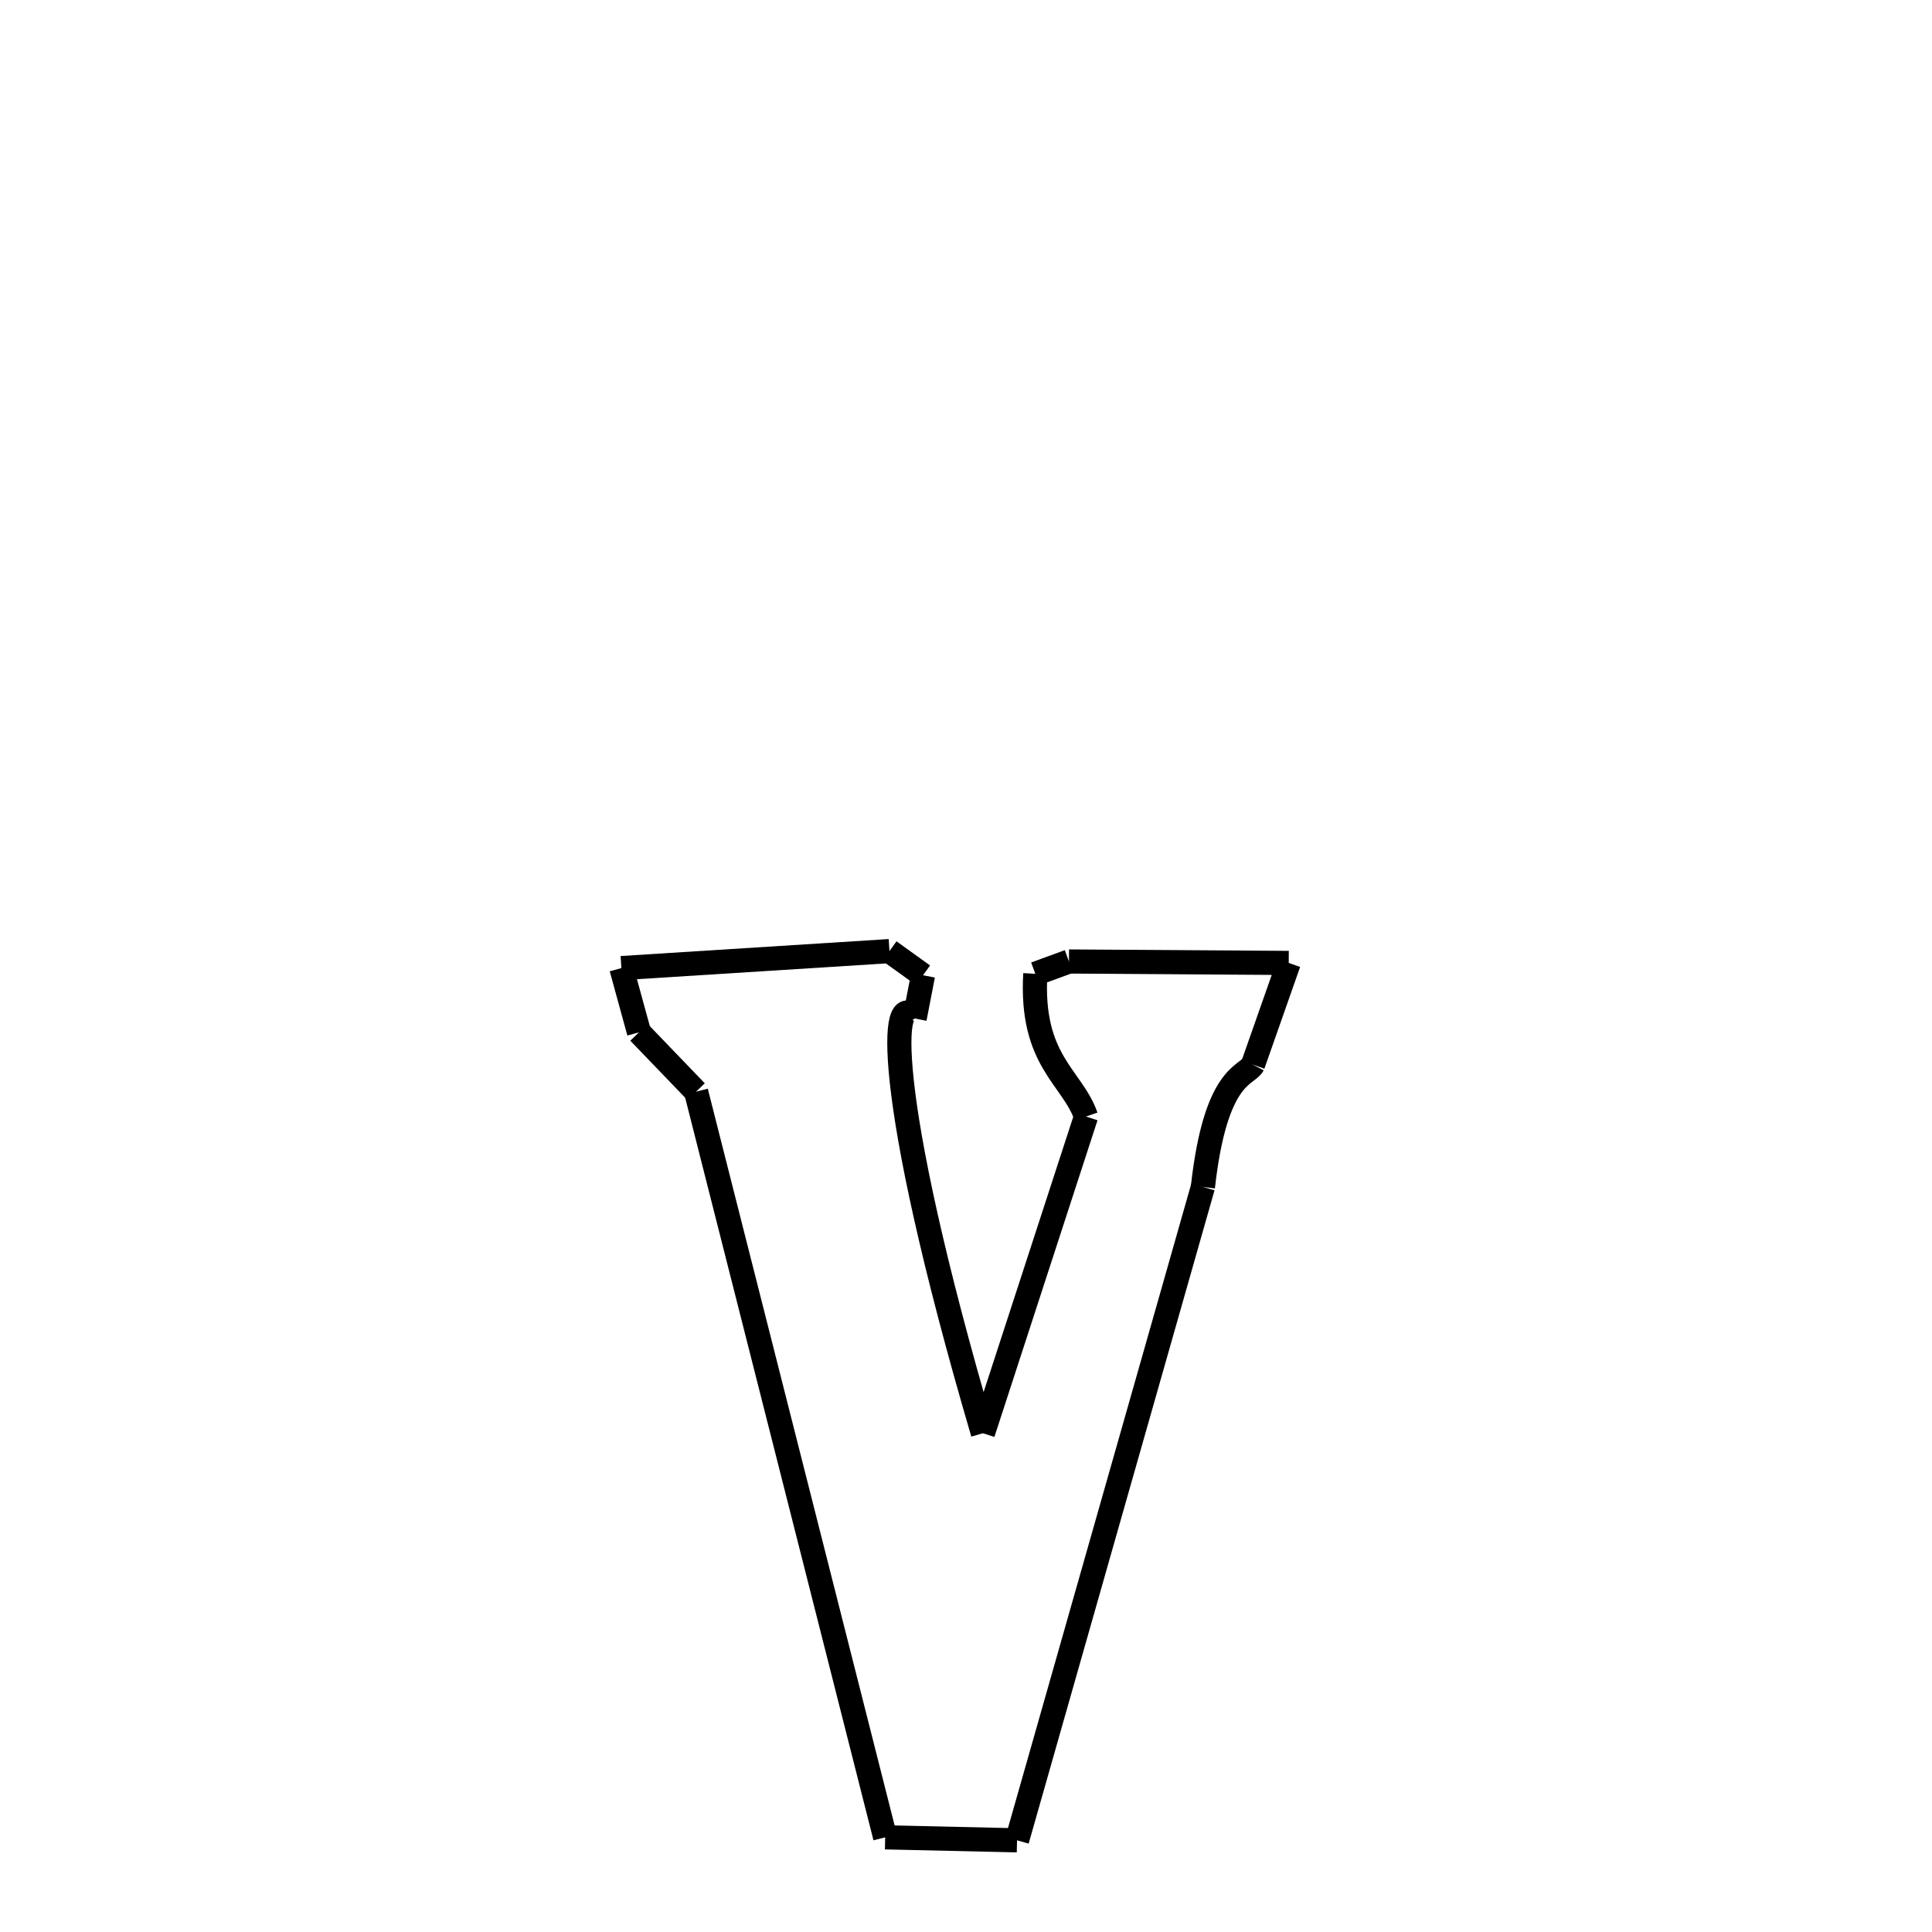 <svg xmlns="http://www.w3.org/2000/svg" xmlns:xlink="http://www.w3.org/1999/xlink" width="50px" height="50px" viewBox="0 0 24 24">
<style type="text/css">
.pen {
	stroke-dashoffset: 0;
	animation-duration: 10s;
	animation-iteration-count: 2;
	animation-timing-function: ease;
}
.path00 {
		stroke-dasharray: 6;
		animation-name: dash00 
}
@keyframes dash00 {
	0.0% {
		stroke-dashoffset: 6;
	}
	7.642% {
		stroke-dashoffset: 0;
	}
}
.path01 {
		stroke-dasharray: 1;
		animation-name: dash01 
}
@keyframes dash01 {
	0%, 7.642% {
		stroke-dashoffset: 1;
	}
	8.819% {
		stroke-dashoffset: 0;
	}
}
.path02 {
		stroke-dasharray: 1;
		animation-name: dash02 
}
@keyframes dash02 {
	0%, 8.819% {
		stroke-dashoffset: 1;
	}
	10.071% {
		stroke-dashoffset: 0;
	}
}
.path03 {
		stroke-dasharray: 11;
		animation-name: dash03 
}
@keyframes dash03 {
	0%, 10.071% {
		stroke-dashoffset: 11;
	}
	22.677% {
		stroke-dashoffset: 0;
	}
}
.path04 {
		stroke-dasharray: 8;
		animation-name: dash04 
}
@keyframes dash04 {
	0%, 22.677% {
		stroke-dashoffset: 8;
	}
	32.152% {
		stroke-dashoffset: 0;
	}
}
.path05 {
		stroke-dasharray: 3;
		animation-name: dash05 
}
@keyframes dash05 {
	0%, 32.152% {
		stroke-dashoffset: 3;
	}
	36.57% {
		stroke-dashoffset: 0;
	}
}
.path06 {
		stroke-dasharray: 1;
		animation-name: dash06 
}
@keyframes dash06 {
	0%, 36.57% {
		stroke-dashoffset: 1;
	}
	37.588% {
		stroke-dashoffset: 0;
	}
}
.path07 {
		stroke-dasharray: 5;
		animation-name: dash07 
}
@keyframes dash07 {
	0%, 37.588% {
		stroke-dashoffset: 5;
	}
	43.842% {
		stroke-dashoffset: 0;
	}
}
.path08 {
		stroke-dasharray: 2;
		animation-name: dash08 
}
@keyframes dash08 {
	0%, 43.842% {
		stroke-dashoffset: 2;
	}
	46.911% {
		stroke-dashoffset: 0;
	}
}
.path09 {
		stroke-dasharray: 3;
		animation-name: dash09 
}
@keyframes dash09 {
	0%, 46.911% {
		stroke-dashoffset: 3;
	}
	50.792% {
		stroke-dashoffset: 0;
	}
}
.path10 {
		stroke-dasharray: 16;
		animation-name: dash10 
}
@keyframes dash10 {
	0%, 50.792% {
		stroke-dashoffset: 16;
	}
	70.12% {
		stroke-dashoffset: 0;
	}
}
.path11 {
		stroke-dasharray: 3;
		animation-name: dash11 
}
@keyframes dash11 {
	0%, 70.12% {
		stroke-dashoffset: 3;
	}
	73.872% {
		stroke-dashoffset: 0;
	}
}
.path12 {
		stroke-dasharray: 19;
		animation-name: dash12 
}
@keyframes dash12 {
	0%, 73.872% {
		stroke-dashoffset: 19;
	}
	95.764% {
		stroke-dashoffset: 0;
	}
}
.path13 {
		stroke-dasharray: 2;
		animation-name: dash13 
}
@keyframes dash13 {
	0%, 95.764% {
		stroke-dashoffset: 2;
	}
	98.105% {
		stroke-dashoffset: 0;
	}
}
.path14 {
		stroke-dasharray: 1;
		animation-name: dash14 
}
@keyframes dash14 {
	0%, 98.105% {
		stroke-dashoffset: 1;
	}
	100.0% {
		stroke-dashoffset: 0;
	}
}
</style>
<path class="pen path00" d="M 7.719 12.026 L 11.049 11.815 " fill="none" stroke="black" stroke-width="0.3"></path>
<path class="pen path01" d="M 11.049 11.815 L 11.466 12.115 " fill="none" stroke="black" stroke-width="0.3"></path>
<path class="pen path02" d="M 11.466 12.115 L 11.362 12.652 " fill="none" stroke="black" stroke-width="0.3"></path>
<path class="pen path03" d="M 11.362 12.652 C 11.087 12.246 10.93 13.441 12.21 17.804 " fill="none" stroke="black" stroke-width="0.3"></path>
<path class="pen path04" d="M 12.21 17.804 L 13.491 13.87 " fill="none" stroke="black" stroke-width="0.3"></path>
<path class="pen path05" d="M 13.491 13.87 C 13.321 13.379 12.798 13.178 12.861 12.097 " fill="none" stroke="black" stroke-width="0.3"></path>
<path class="pen path06" d="M 12.861 12.097 L 13.279 11.944 " fill="none" stroke="black" stroke-width="0.3"></path>
<path class="pen path07" d="M 13.279 11.944 L 16.009 11.962 " fill="none" stroke="black" stroke-width="0.3"></path>
<path class="pen path08" d="M 16.009 11.962 L 15.565 13.226 " fill="none" stroke="black" stroke-width="0.3"></path>
<path class="pen path09" d="M 15.565 13.226 C 15.49 13.368 15.101 13.331 14.943 14.745 " fill="none" stroke="black" stroke-width="0.3"></path>
<path class="pen path10" d="M 14.943 14.745 L 12.634 22.861 " fill="none" stroke="black" stroke-width="0.3"></path>
<path class="pen path11" d="M 12.634 22.861 L 10.996 22.824 " fill="none" stroke="black" stroke-width="0.3"></path>
<path class="pen path12" d="M 10.996 22.824 L 8.647 13.561 " fill="none" stroke="black" stroke-width="0.3"></path>
<path class="pen path13" d="M 8.647 13.561 L 7.938 12.824 " fill="none" stroke="black" stroke-width="0.3"></path>
<path class="pen path14" d="M 7.938 12.824 L 7.719 12.026 " fill="none" stroke="black" stroke-width="0.3"></path>
</svg>
